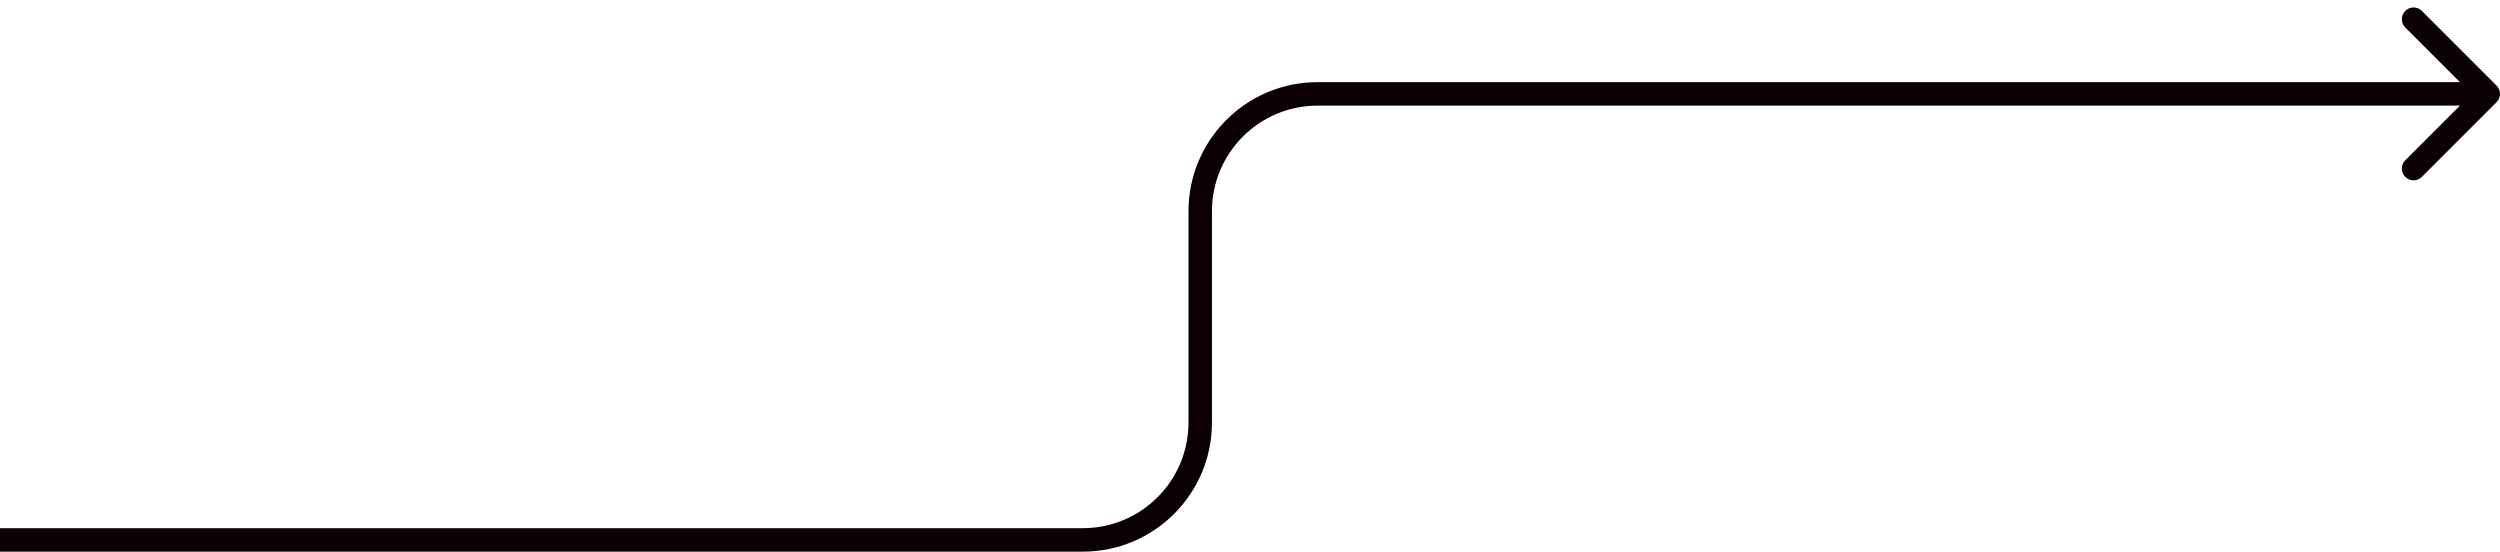 <svg width="213" height="47" viewBox="0 0 213 47" fill="none" xmlns="http://www.w3.org/2000/svg">
<path d="M212.707 8.707C213.098 8.317 213.098 7.683 212.707 7.293L206.343 0.929C205.953 0.538 205.319 0.538 204.929 0.929C204.538 1.319 204.538 1.953 204.929 2.343L210.586 8L204.929 13.657C204.538 14.047 204.538 14.681 204.929 15.071C205.319 15.462 205.953 15.462 206.343 15.071L212.707 8.707ZM112.259 9H212V7H112.259V9ZM101.259 18V36H103.259V18H101.259ZM92.259 45H0V47H92.259V45ZM101.259 36C101.259 40.971 97.229 45 92.259 45V47C98.334 47 103.259 42.075 103.259 36H101.259ZM112.259 7C106.184 7 101.259 11.925 101.259 18H103.259C103.259 13.029 107.288 9 112.259 9V7Z" fill="#0B0105"/>
</svg>
